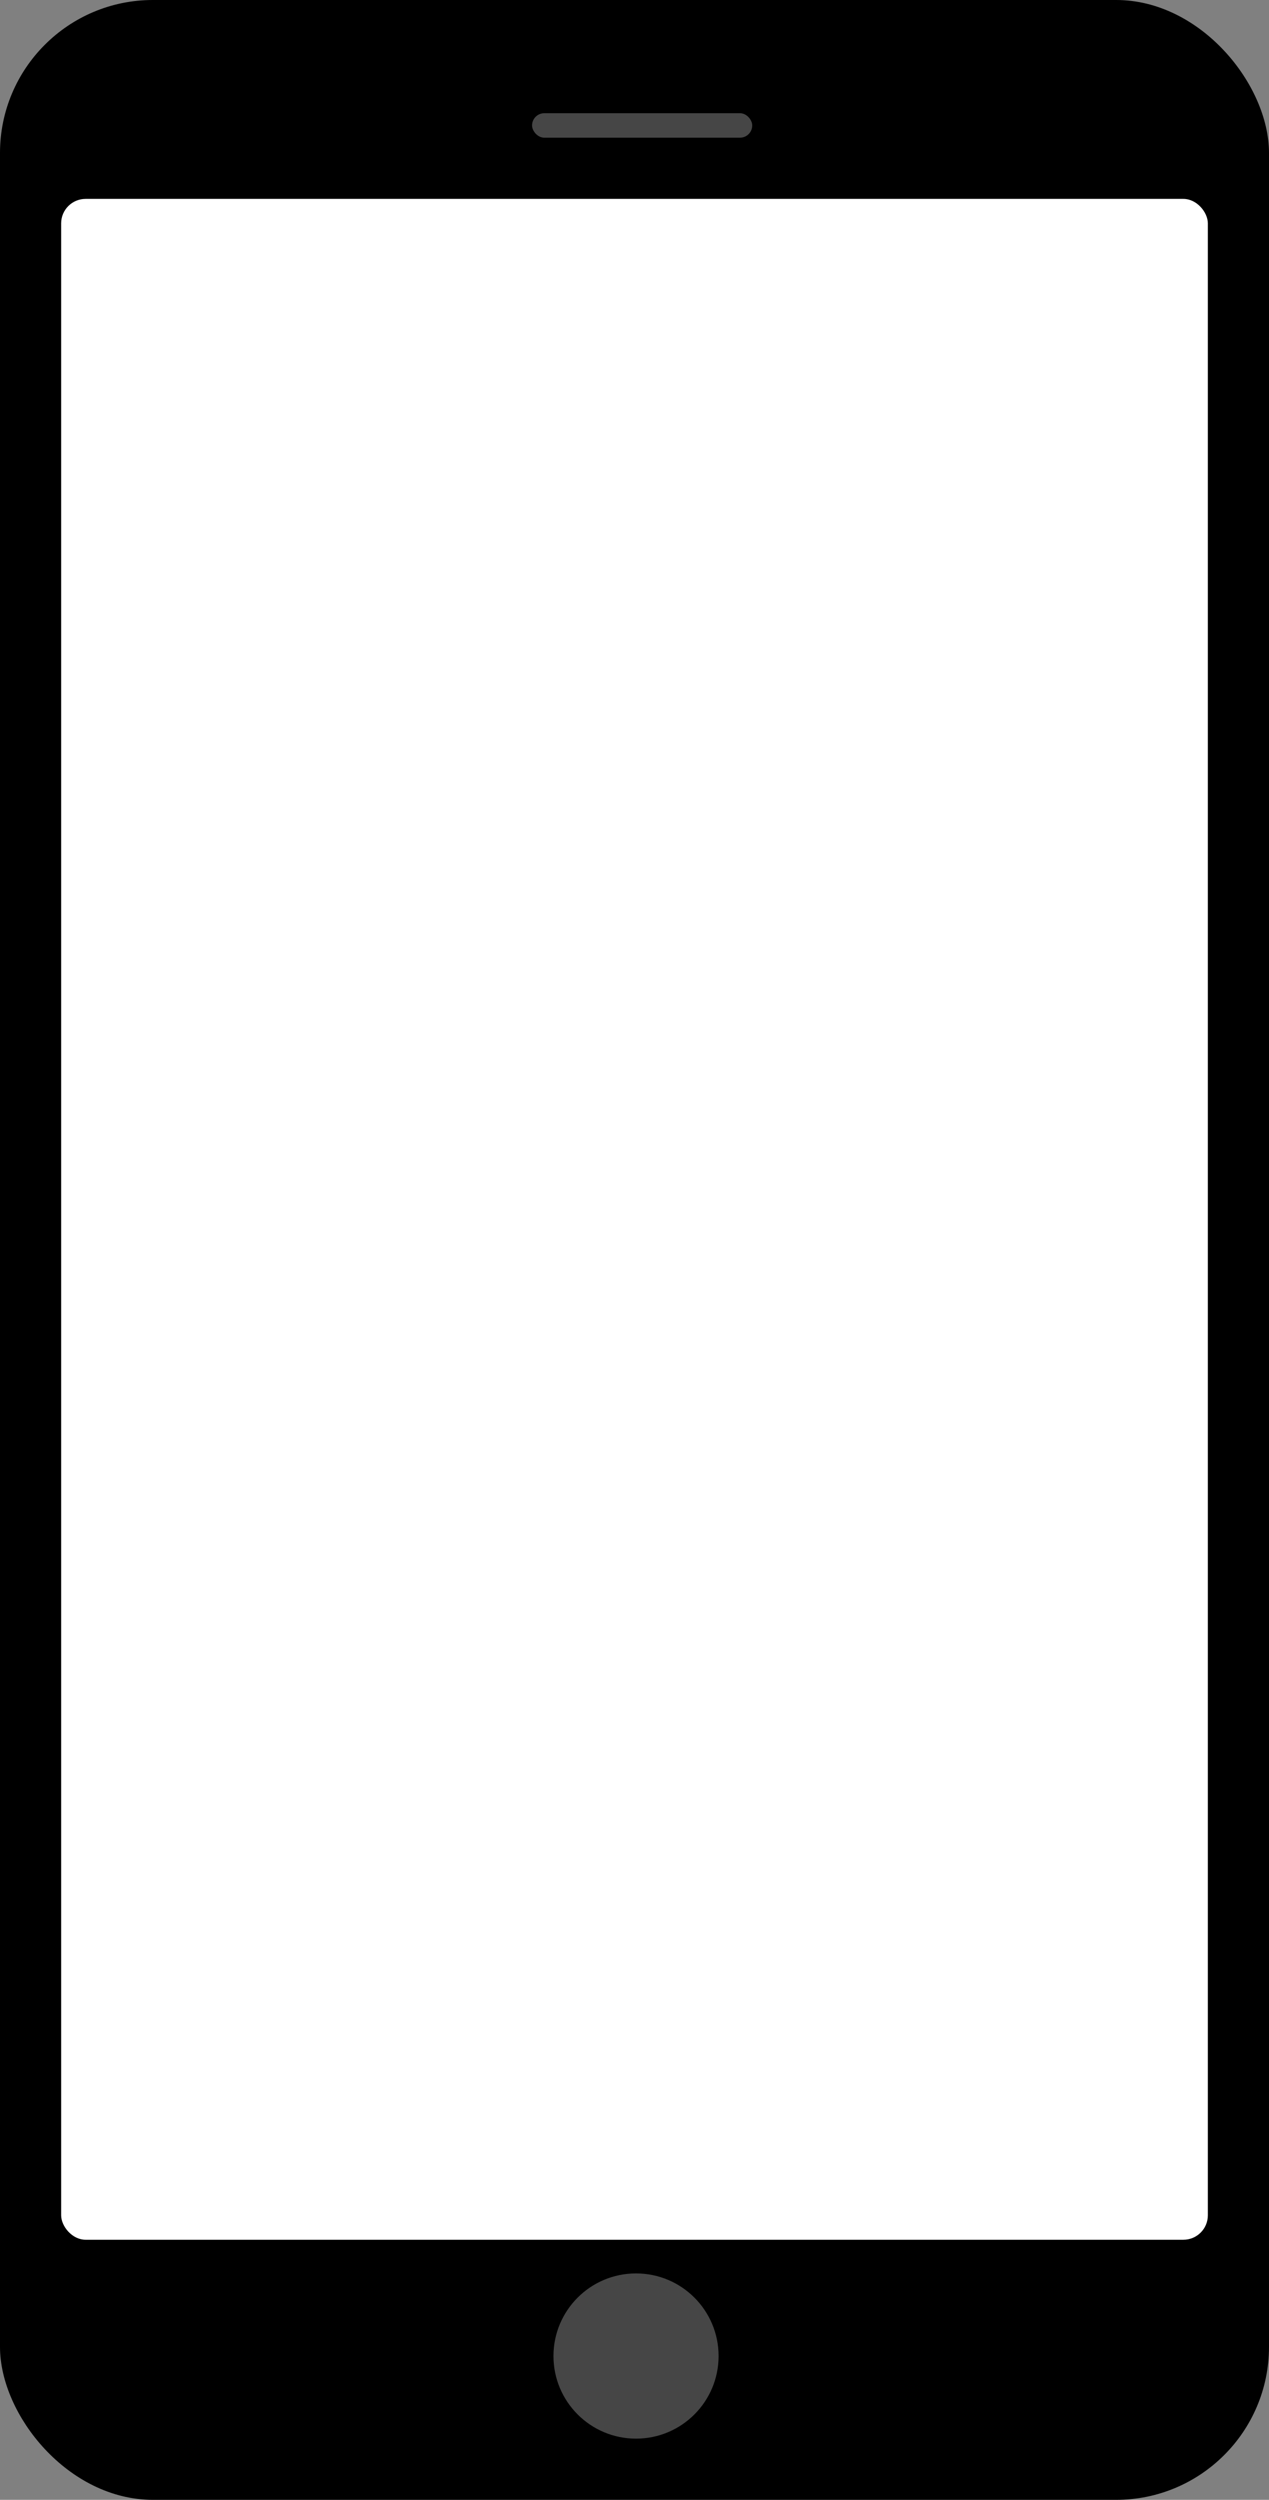 <svg width="415" height="817" viewBox="0 0 415 817" fill="none" xmlns="http://www.w3.org/2000/svg">
<rect x="0" y="0" width="415" height="817" fill="#808080" stroke="none"/>
<rect width="415" height="817" rx="50" fill="black"/>
<rect x="20" y="65" width="375" height="667" rx="8" fill="white"/>
<rect x="174" y="37" width="72" height="8" rx="4" fill="#464646"/>
<circle cx="208" cy="770" r="27" fill="#464646"/>
</svg>
